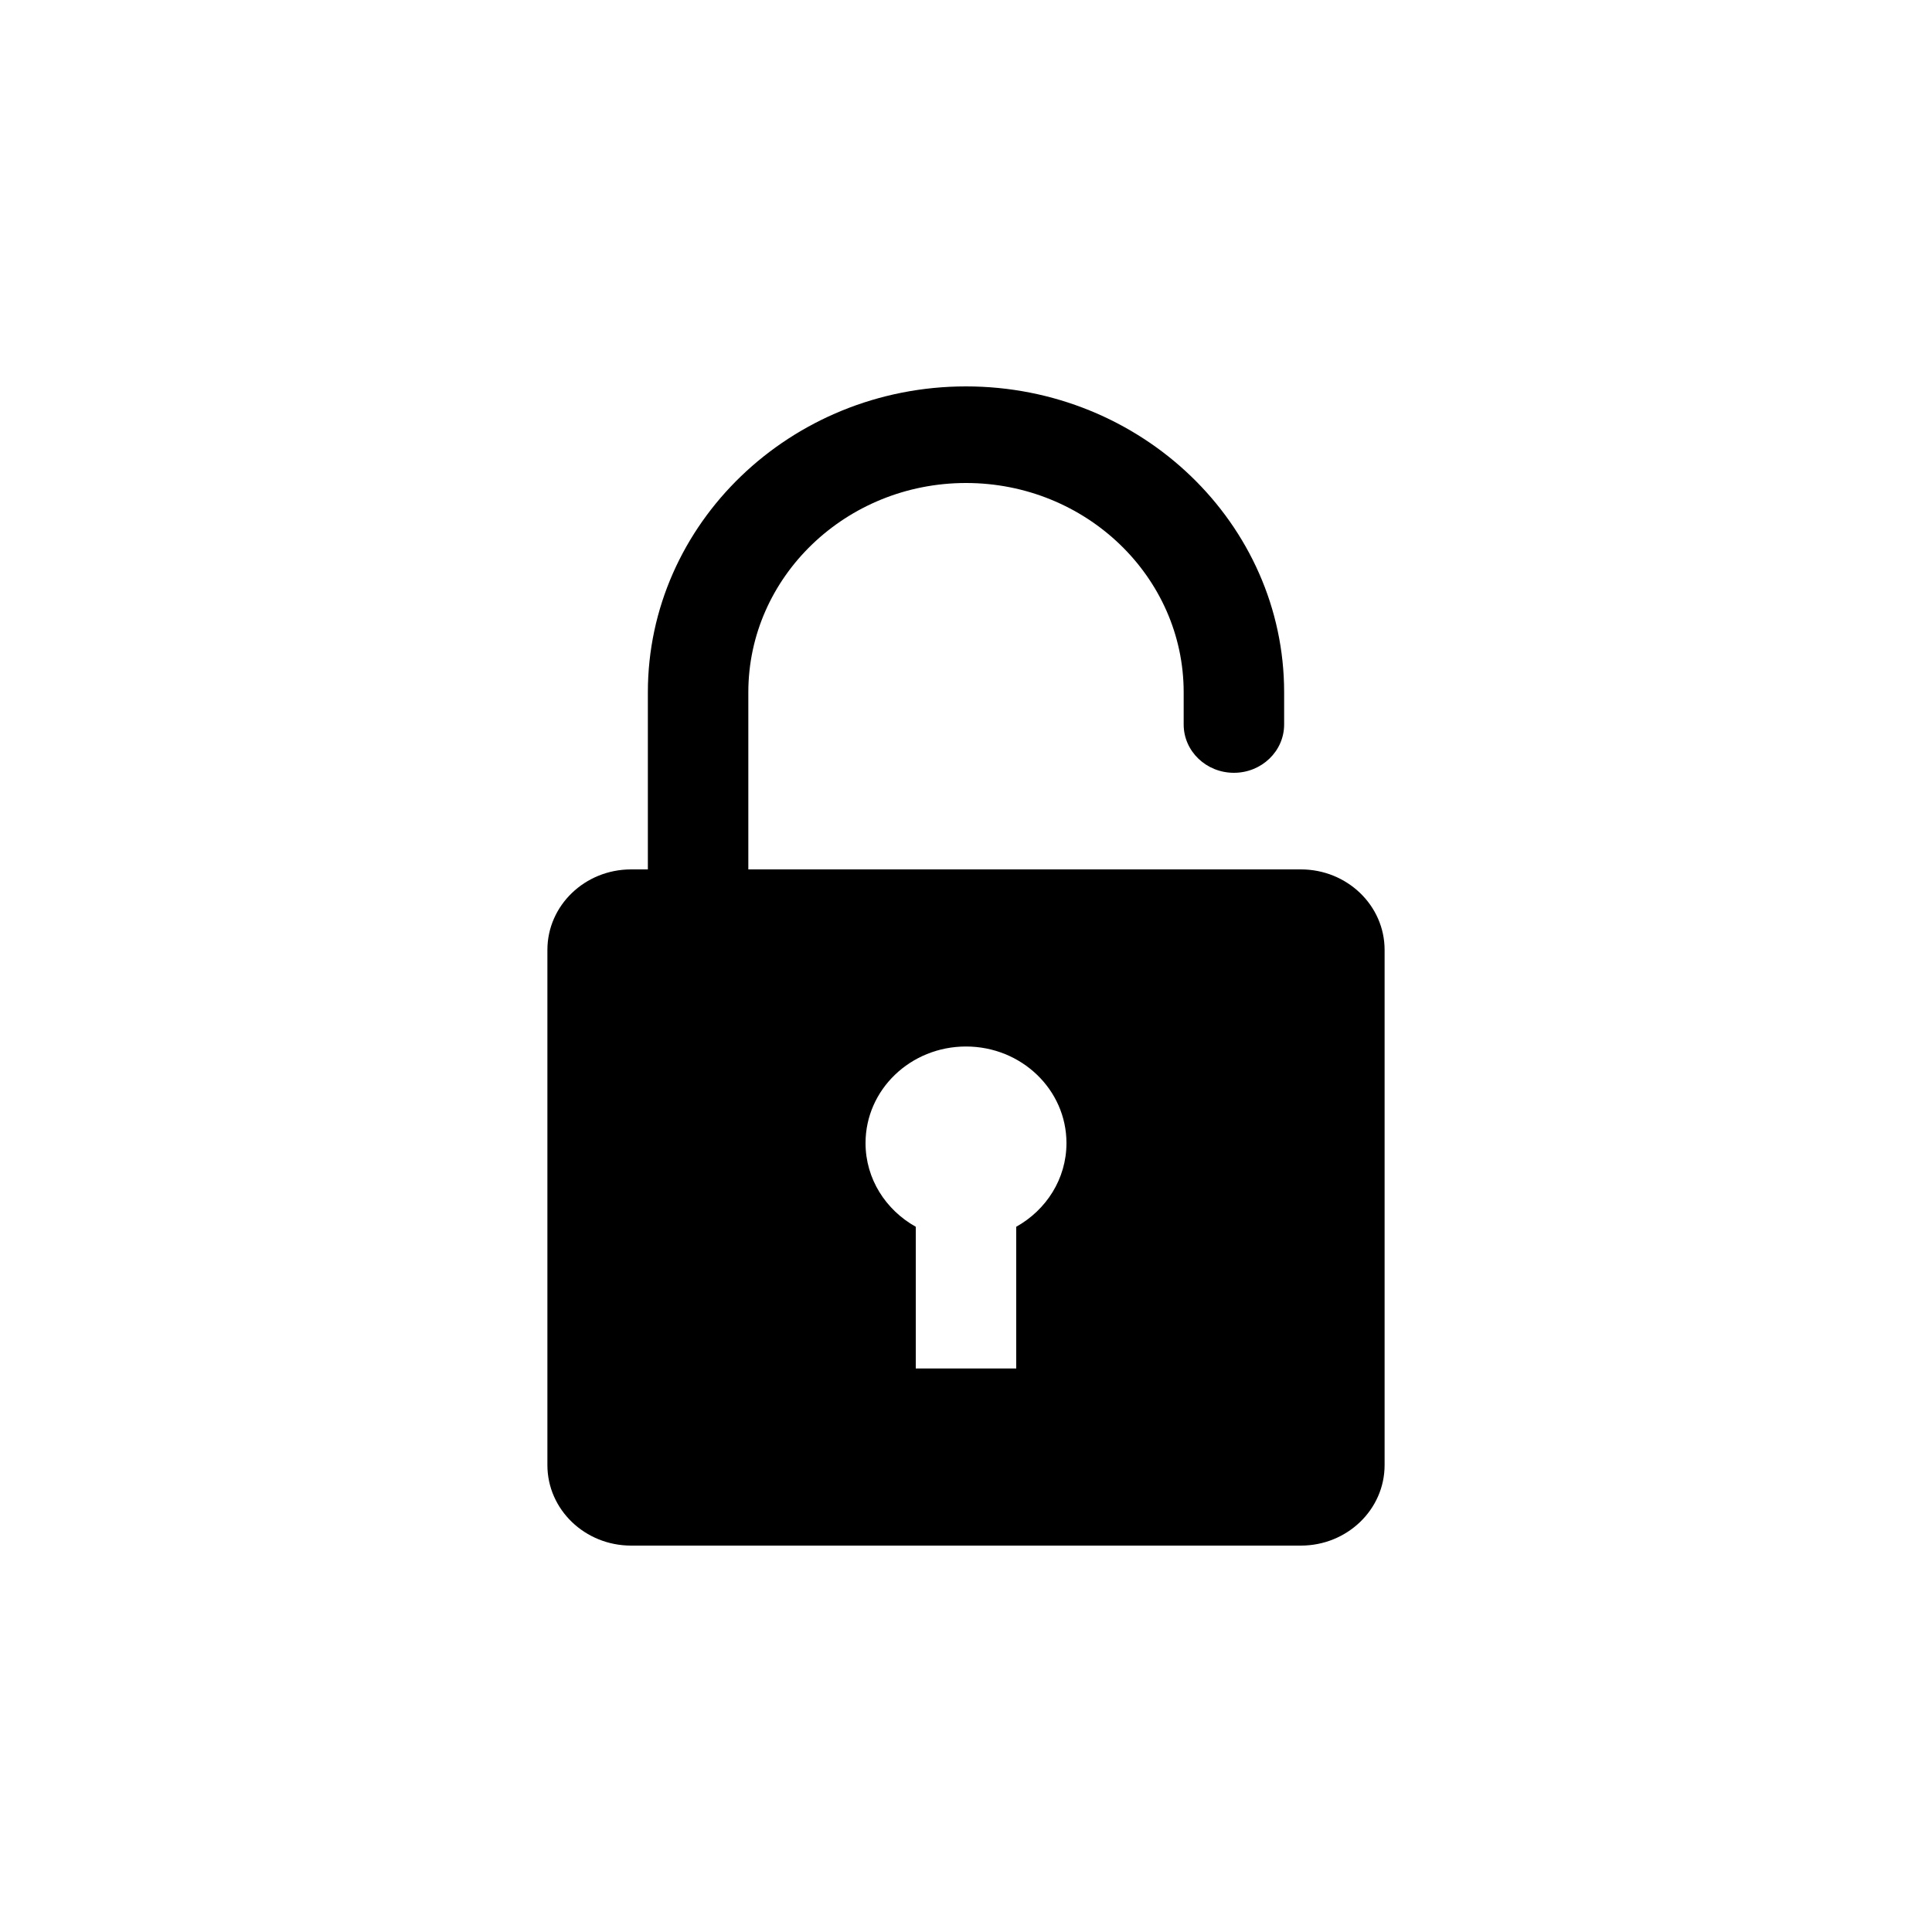 <svg xmlns="http://www.w3.org/2000/svg" xmlns:xlink="http://www.w3.org/1999/xlink" preserveAspectRatio="xMidYMid" width="30" height="30" viewBox="0 0 30 30">
  <path d="M11.700,7.500 L3.120,7.500 L3.120,4.750 C3.120,2.958 4.636,1.500 6.500,1.500 C8.364,1.500 9.880,2.958 9.880,4.750 L9.880,5.250 C9.880,5.664 10.229,6.000 10.660,6.000 C11.091,6.000 11.440,5.664 11.440,5.250 L11.440,4.750 C11.440,2.131 9.224,-0.000 6.500,-0.000 C3.776,-0.000 1.560,2.131 1.560,4.750 L1.560,7.500 L1.300,7.500 C0.582,7.500 -0.000,8.060 -0.000,8.750 L-0.000,16.750 C-0.000,17.440 0.582,18.000 1.300,18.000 L11.700,18.000 C12.418,18.000 13.000,17.440 13.000,16.750 L13.000,8.750 C13.000,8.060 12.418,7.500 11.700,7.500 ZM4.940,11.750 C4.940,10.921 5.638,10.250 6.500,10.250 C7.361,10.250 8.060,10.921 8.060,11.750 C8.060,12.305 7.746,12.789 7.280,13.049 L7.280,15.250 L5.720,15.250 L5.720,13.049 C5.254,12.789 4.940,12.305 4.940,11.750 Z" transform="translate(8.5 6)" class="cls-1"/>
</svg>
